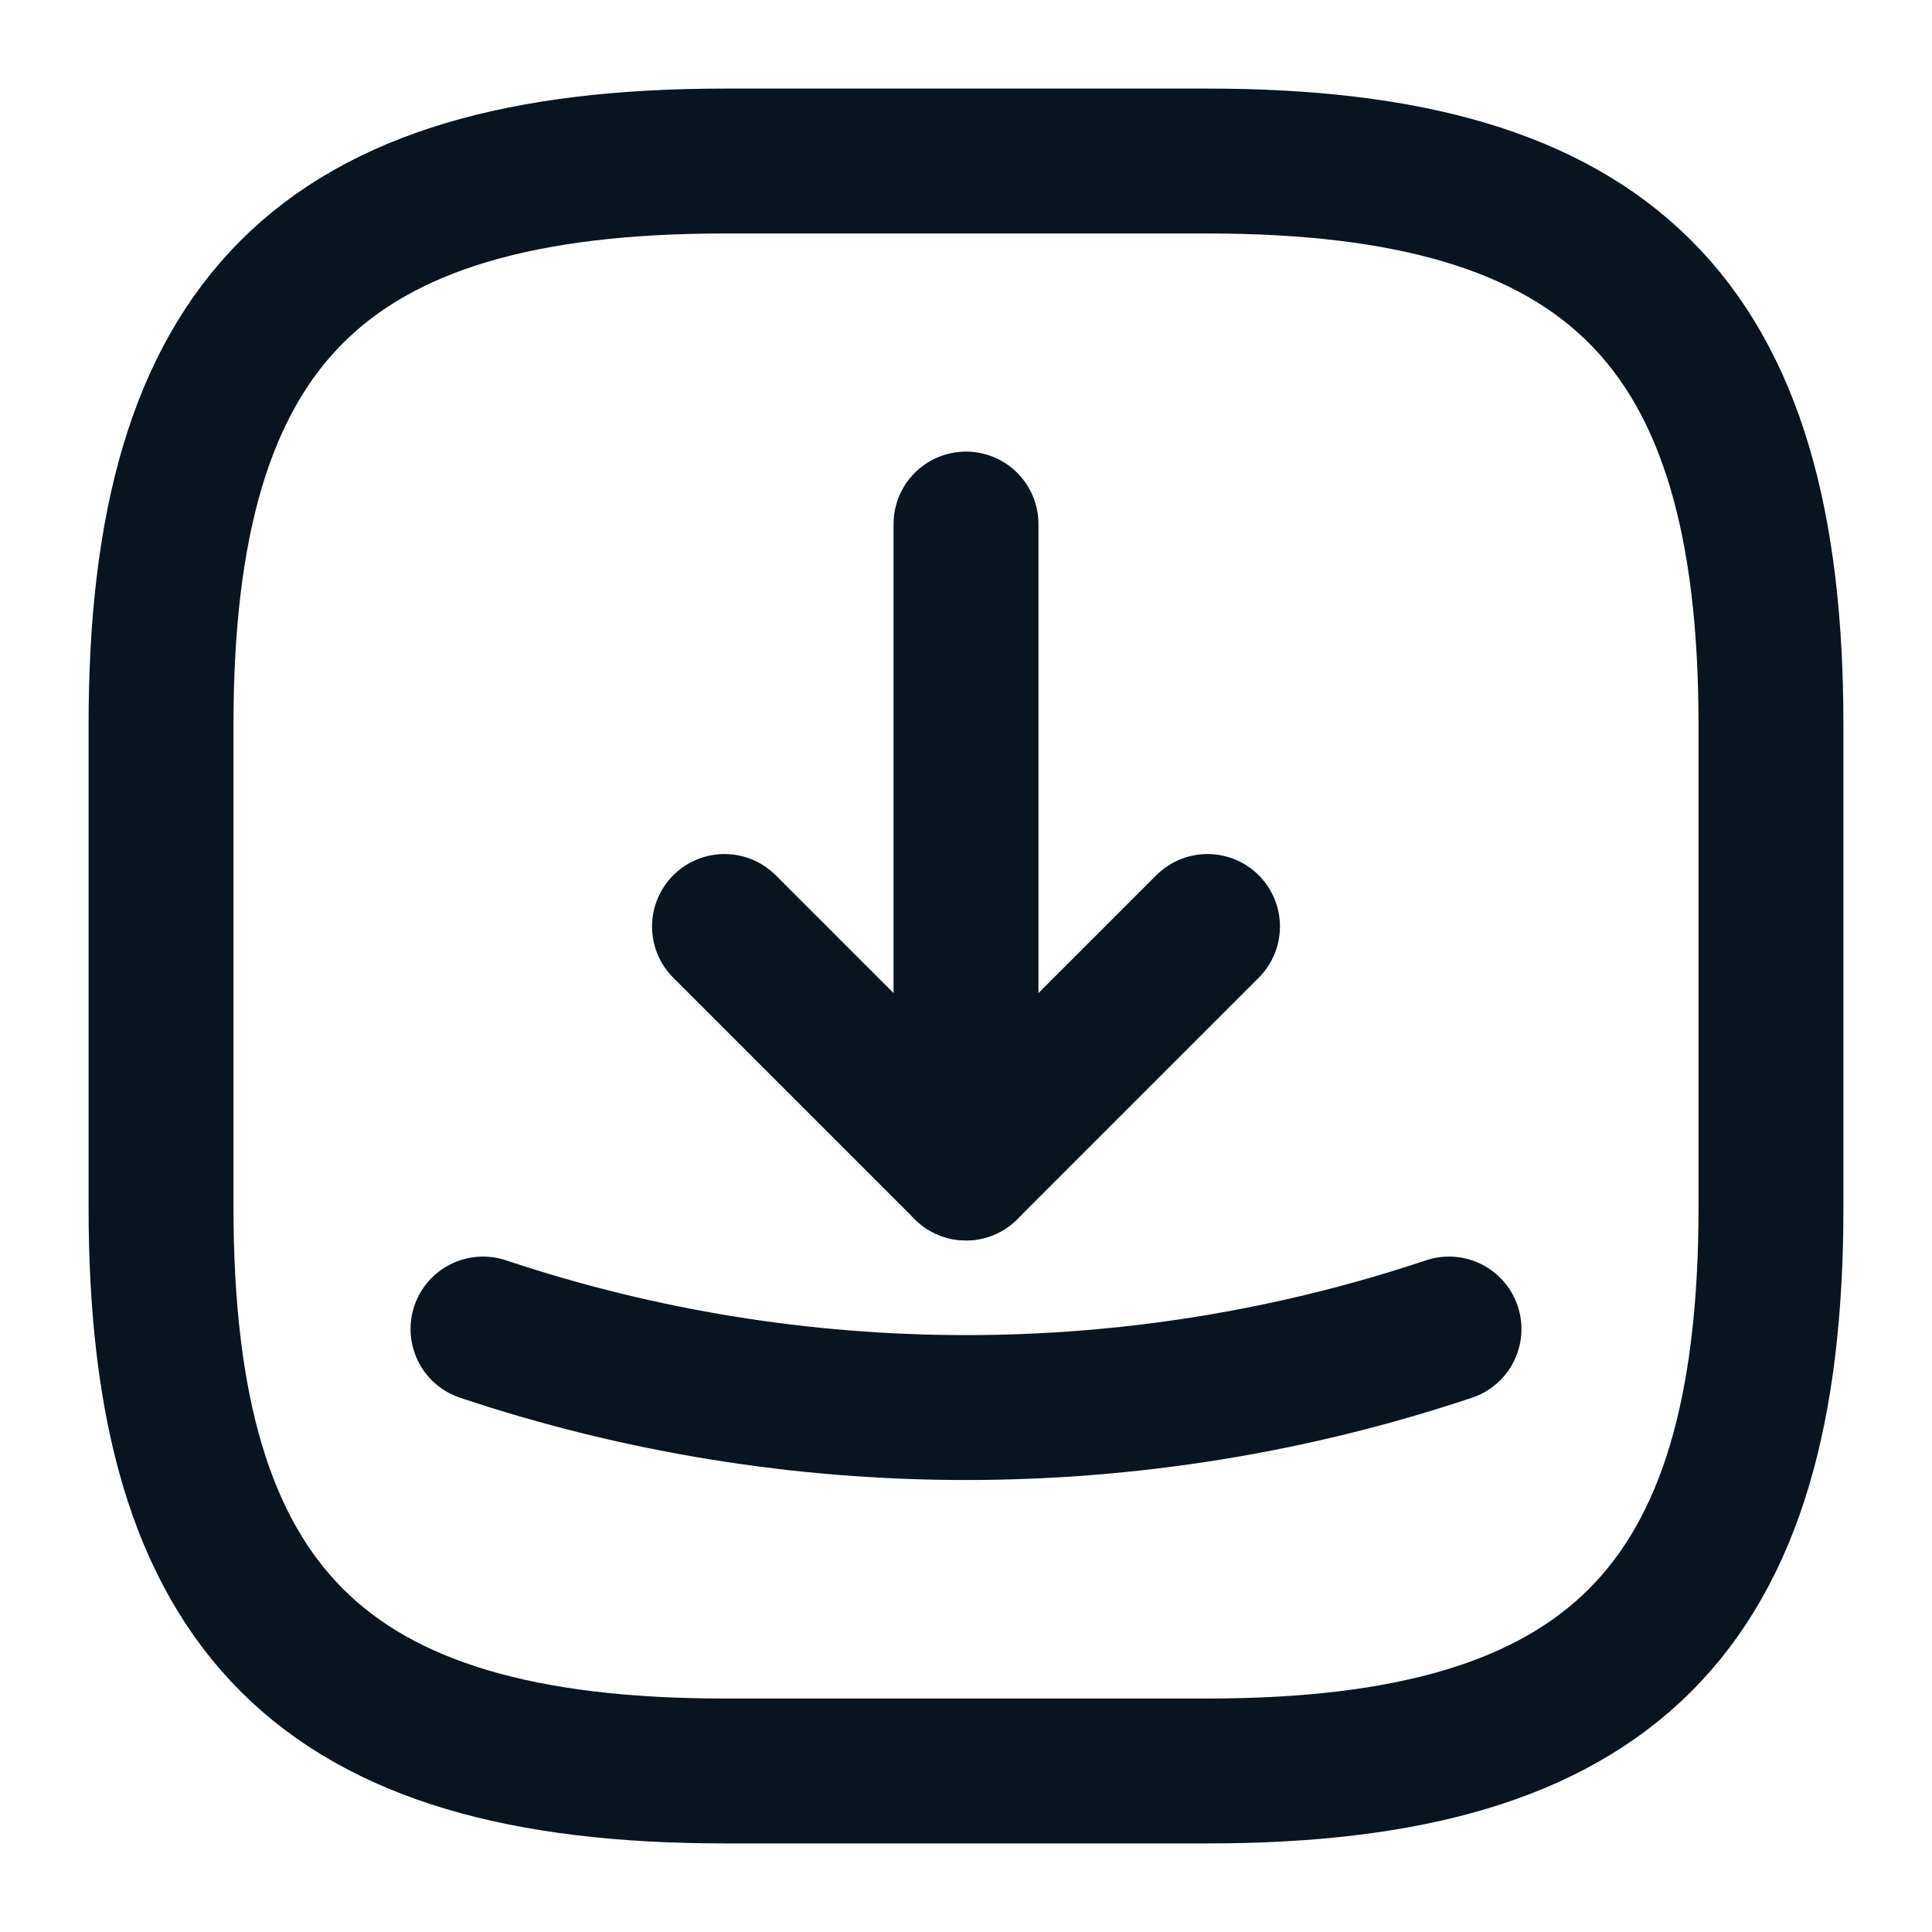 <svg width="20" height="20" viewBox="0 0 20 20" fill="none" xmlns="http://www.w3.org/2000/svg">
<path d="M7.5 18.333H12.5C16.666 18.333 18.333 16.666 18.333 12.5V7.5C18.333 3.333 16.666 1.667 12.5 1.667H7.5C3.333 1.667 1.667 3.333 1.667 7.5V12.5C1.667 16.666 3.333 18.333 7.5 18.333Z" stroke="#081420" stroke-width="1.5" stroke-linecap="round" stroke-linejoin="round"/>
<path d="M7.5 9.591L10 12.091L12.5 9.591" stroke="#081420" stroke-width="1.5" stroke-linecap="round" stroke-linejoin="round"/>
<path d="M10 12.091V5.425" stroke="#081420" stroke-width="1.5" stroke-linecap="round" stroke-linejoin="round"/>
<path d="M5 13.758C8.242 14.842 11.758 14.842 15 13.758" stroke="#081420" stroke-width="1.5" stroke-linecap="round" stroke-linejoin="round"/>
</svg>

